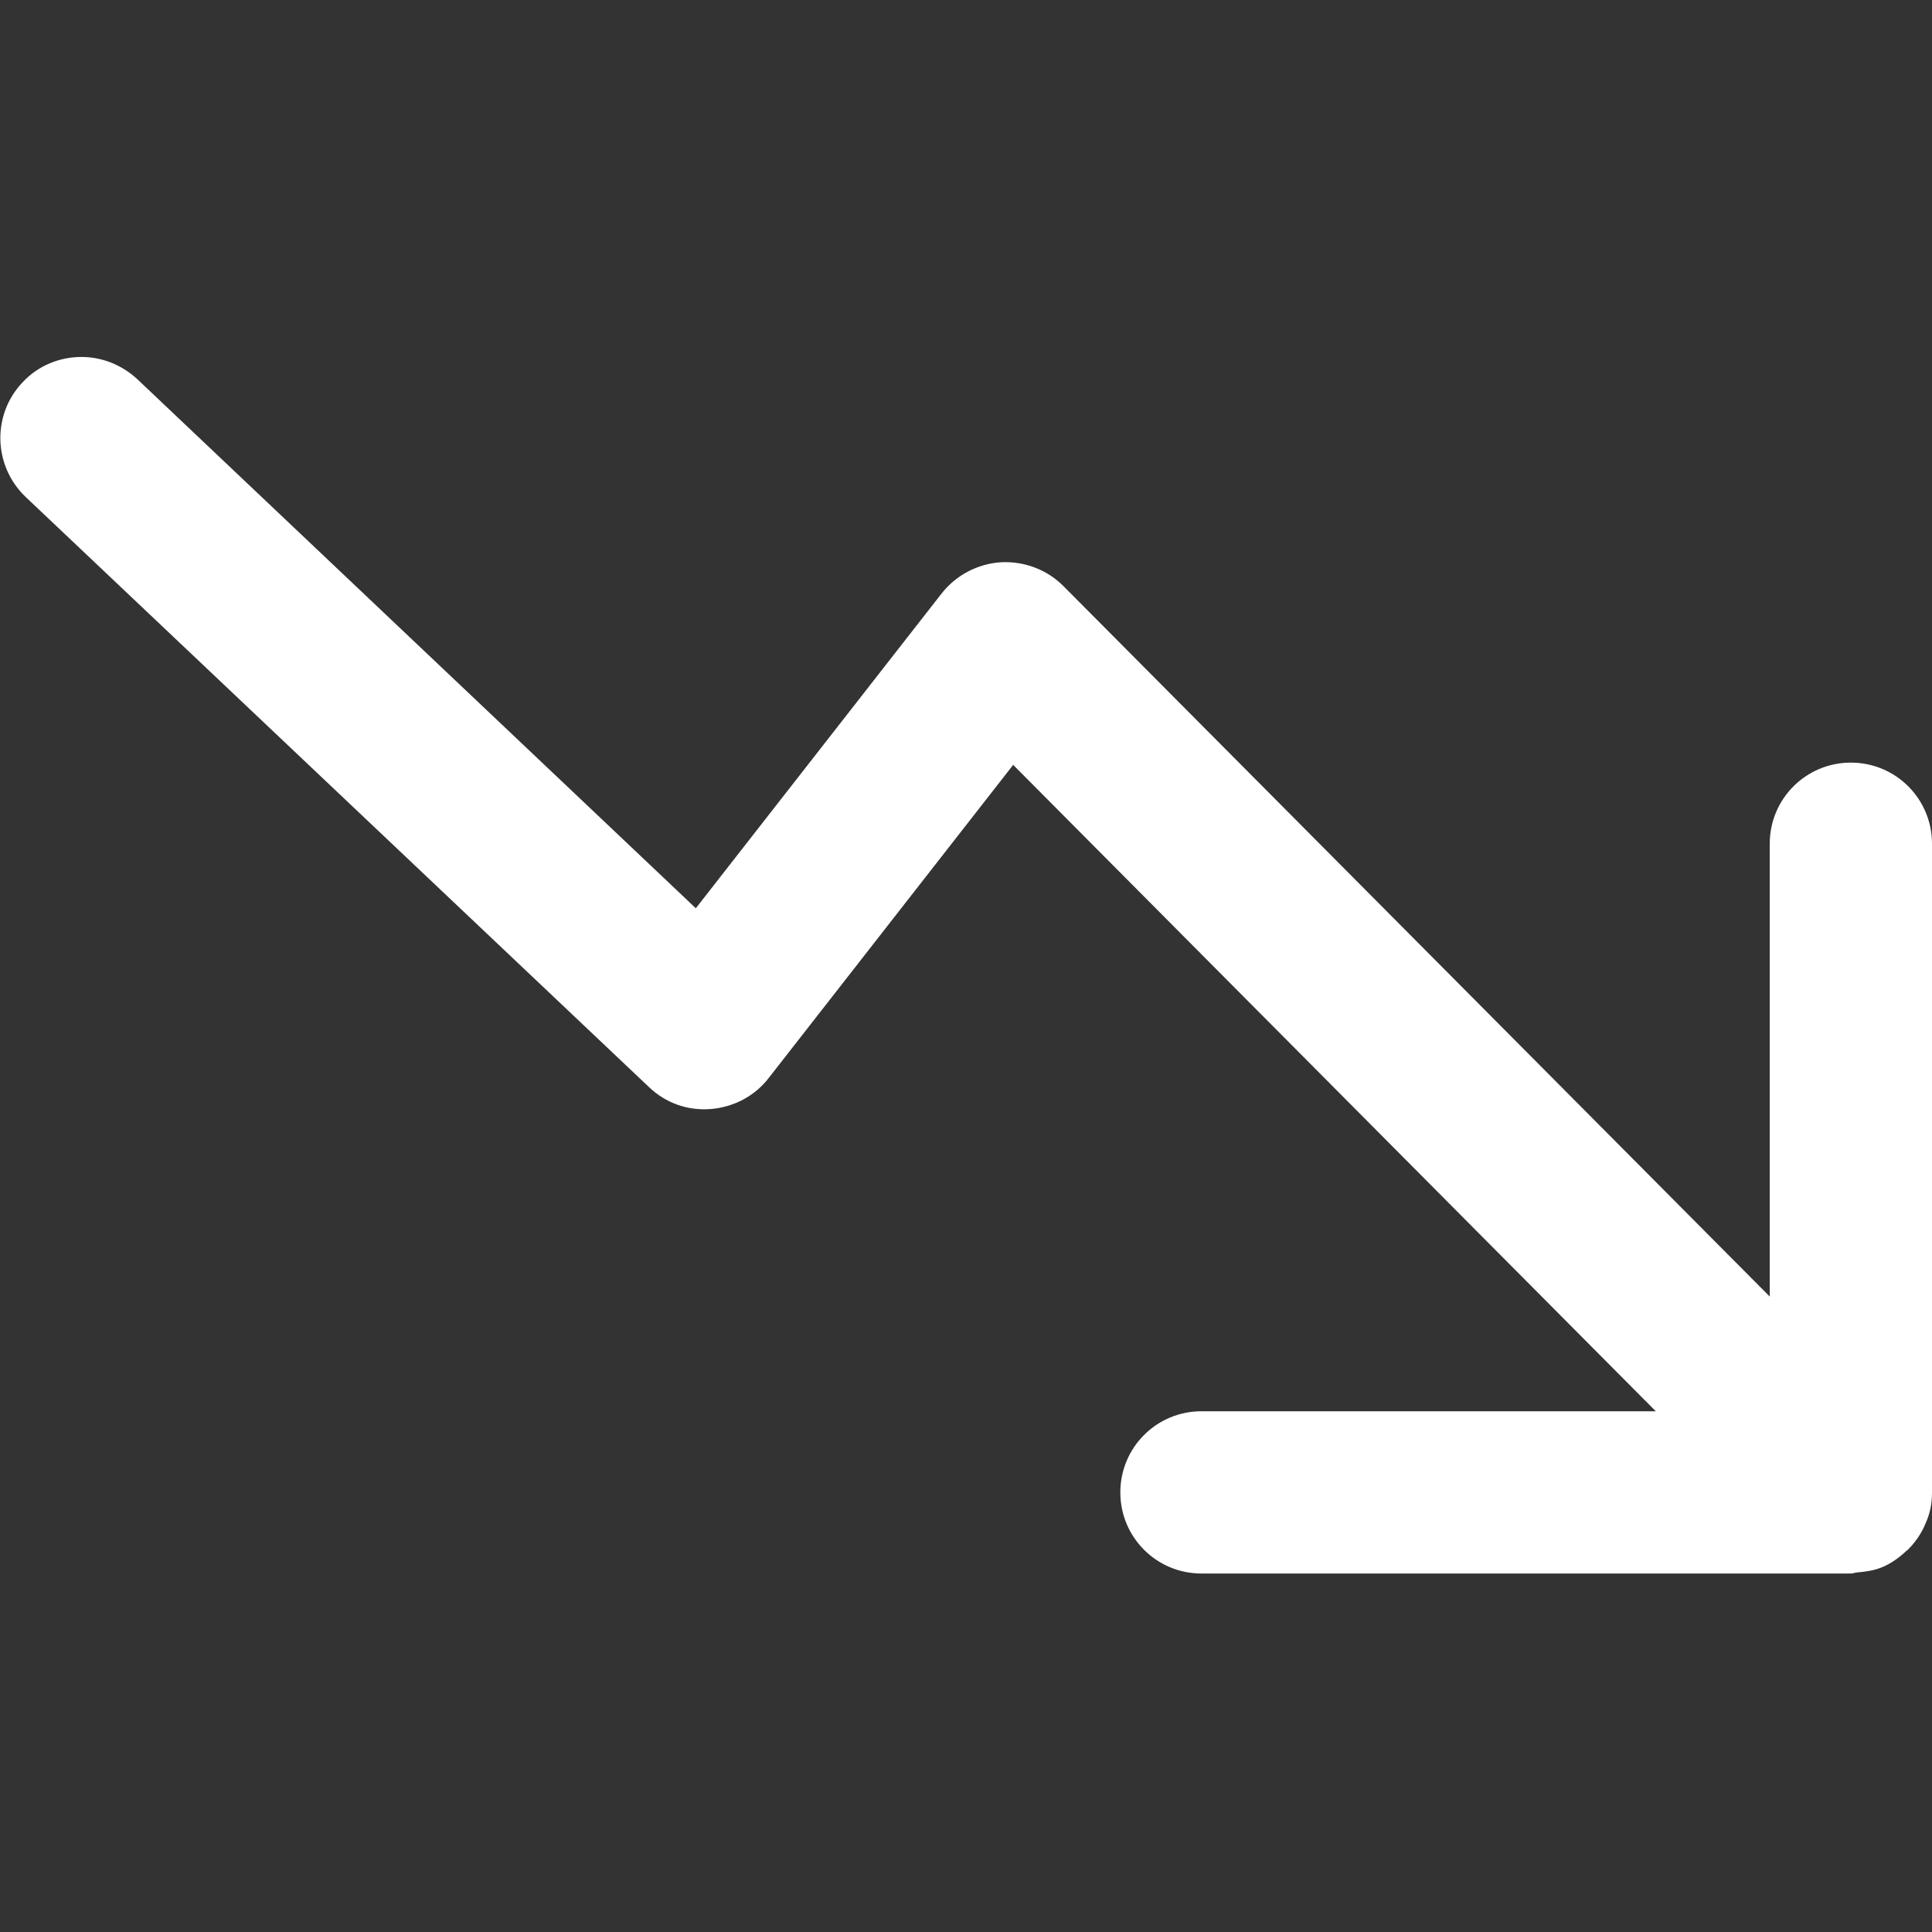 <?xml version="1.0" encoding="utf-8"?>
<!-- Generator: Adobe Illustrator 23.0.3, SVG Export Plug-In . SVG Version: 6.00 Build 0)  -->
<svg version="1.1" id="Capa_1" xmlns="http://www.w3.org/2000/svg" xmlns:xlink="http://www.w3.org/1999/xlink" x="0px" y="0px"
	 viewBox="0 0 512 512" style="enable-background:new 0 0 512 512;" xml:space="preserve">
<rect x="0" y="0" width="512" height="512" fill="#333333" stroke="none"/>
<style type="text/css">
	.st0{fill:#FFFFFF;}
</style>
<g>
	<g>
		<path class="st0" d="M512,395.7L512,395.7V223.6c0-11.9-9.6-21.5-21.5-21.5c-11.9,0-21.5,9.6-21.5,21.5v120L281.8,155.3
			c-4.4-4.4-10.4-6.6-16.5-6.3c-6.2,0.4-11.9,3.4-15.7,8.2l-65.2,83.5l-148-140.2c-4.2-3.9-9.5-5.9-14.8-5.9
			c-5.7,0-11.4,2.2-15.6,6.7c-8.2,8.6-7.8,22.2,0.8,30.4l165.2,156.4c4.4,4.2,10.2,6.3,16.4,5.8c6-0.5,11.6-3.4,15.3-8.2l64.8-83
			l170.3,171.3H318.4c-11.9,0-21.5,9.6-21.5,21.5s9.6,21.5,21.5,21.5h172.1c0.6,0,1.2-0.3,1.8-0.3c2.2-0.2,4.3-0.5,6.3-1.3
			c2.5-1,4.7-2.6,6.6-4.4c0.1-0.1,0.2-0.1,0.4-0.3c2-2,3.6-4.3,4.7-7C511.4,401.3,512,398.6,512,395.7z"/>
	</g>
</g>
</svg>

